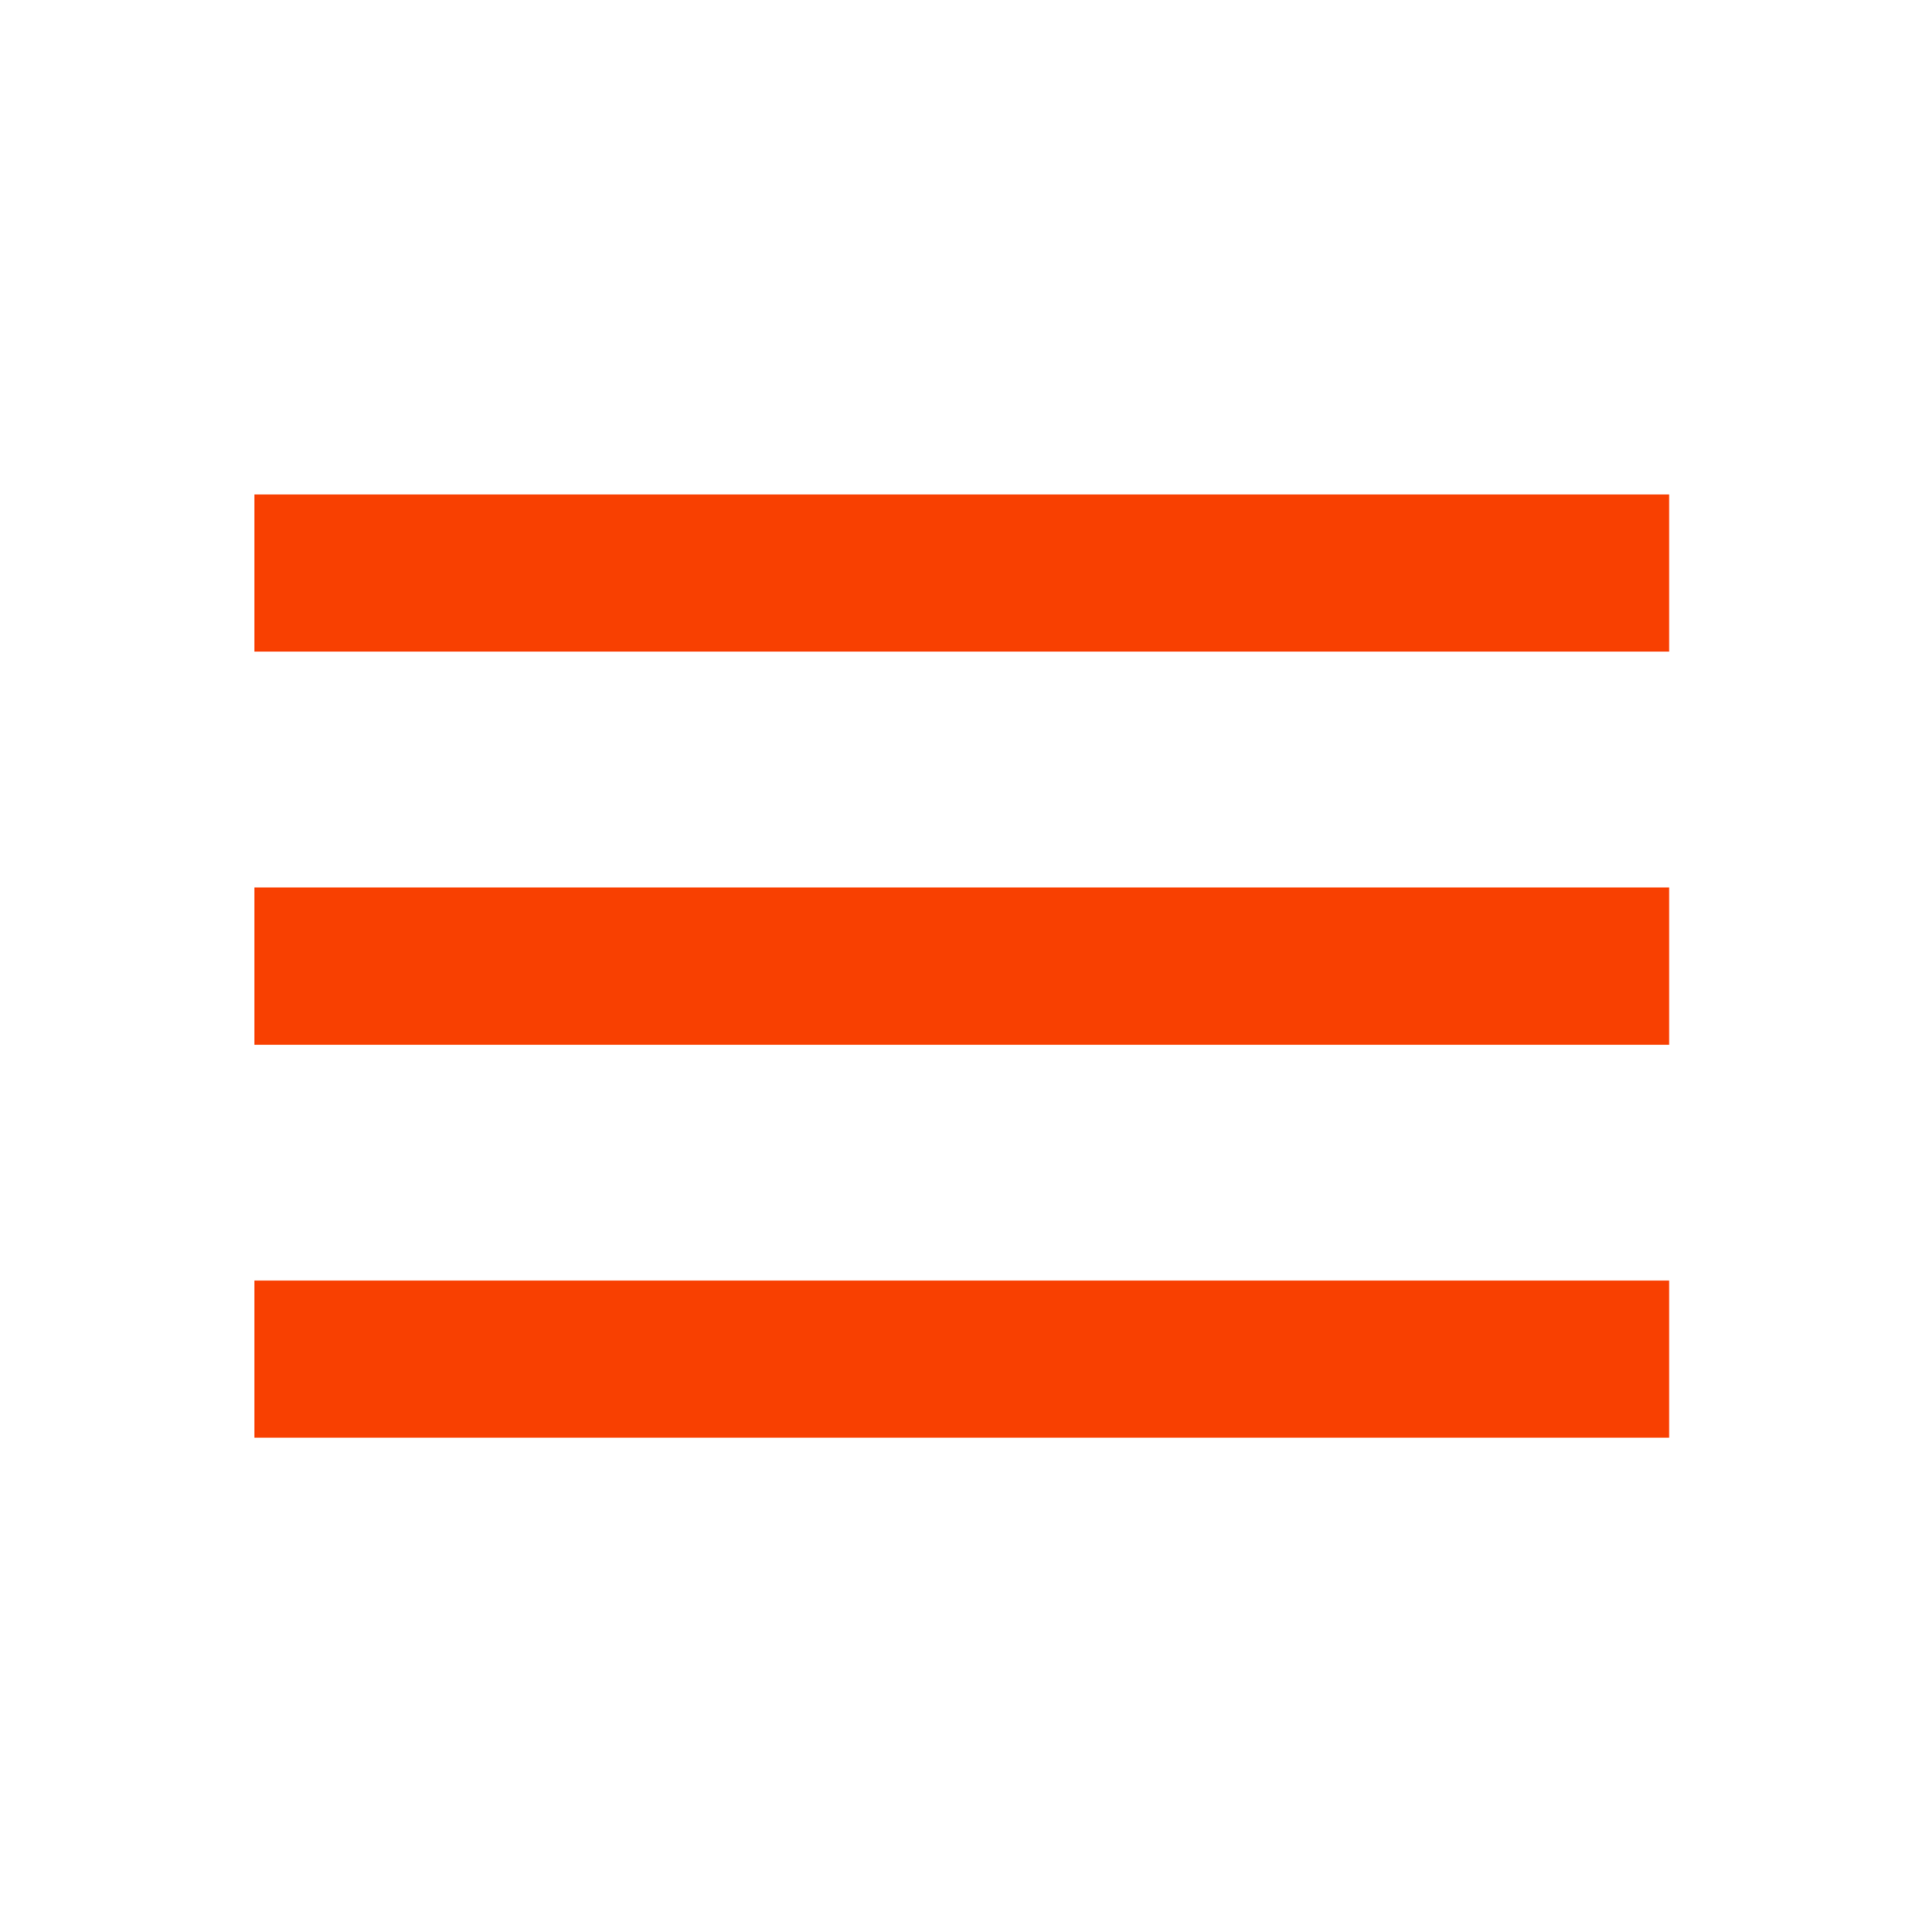 <svg width="71" height="72" viewBox="0 0 71 72" fill="none" xmlns="http://www.w3.org/2000/svg">
<path d="M9.484 53.576H62.212V47.718H9.484V53.576ZM9.484 38.93H62.212V33.071H9.484V38.93ZM9.484 18.424V24.283H62.212V18.424H9.484Z" fill="#F84001"/>
</svg>
